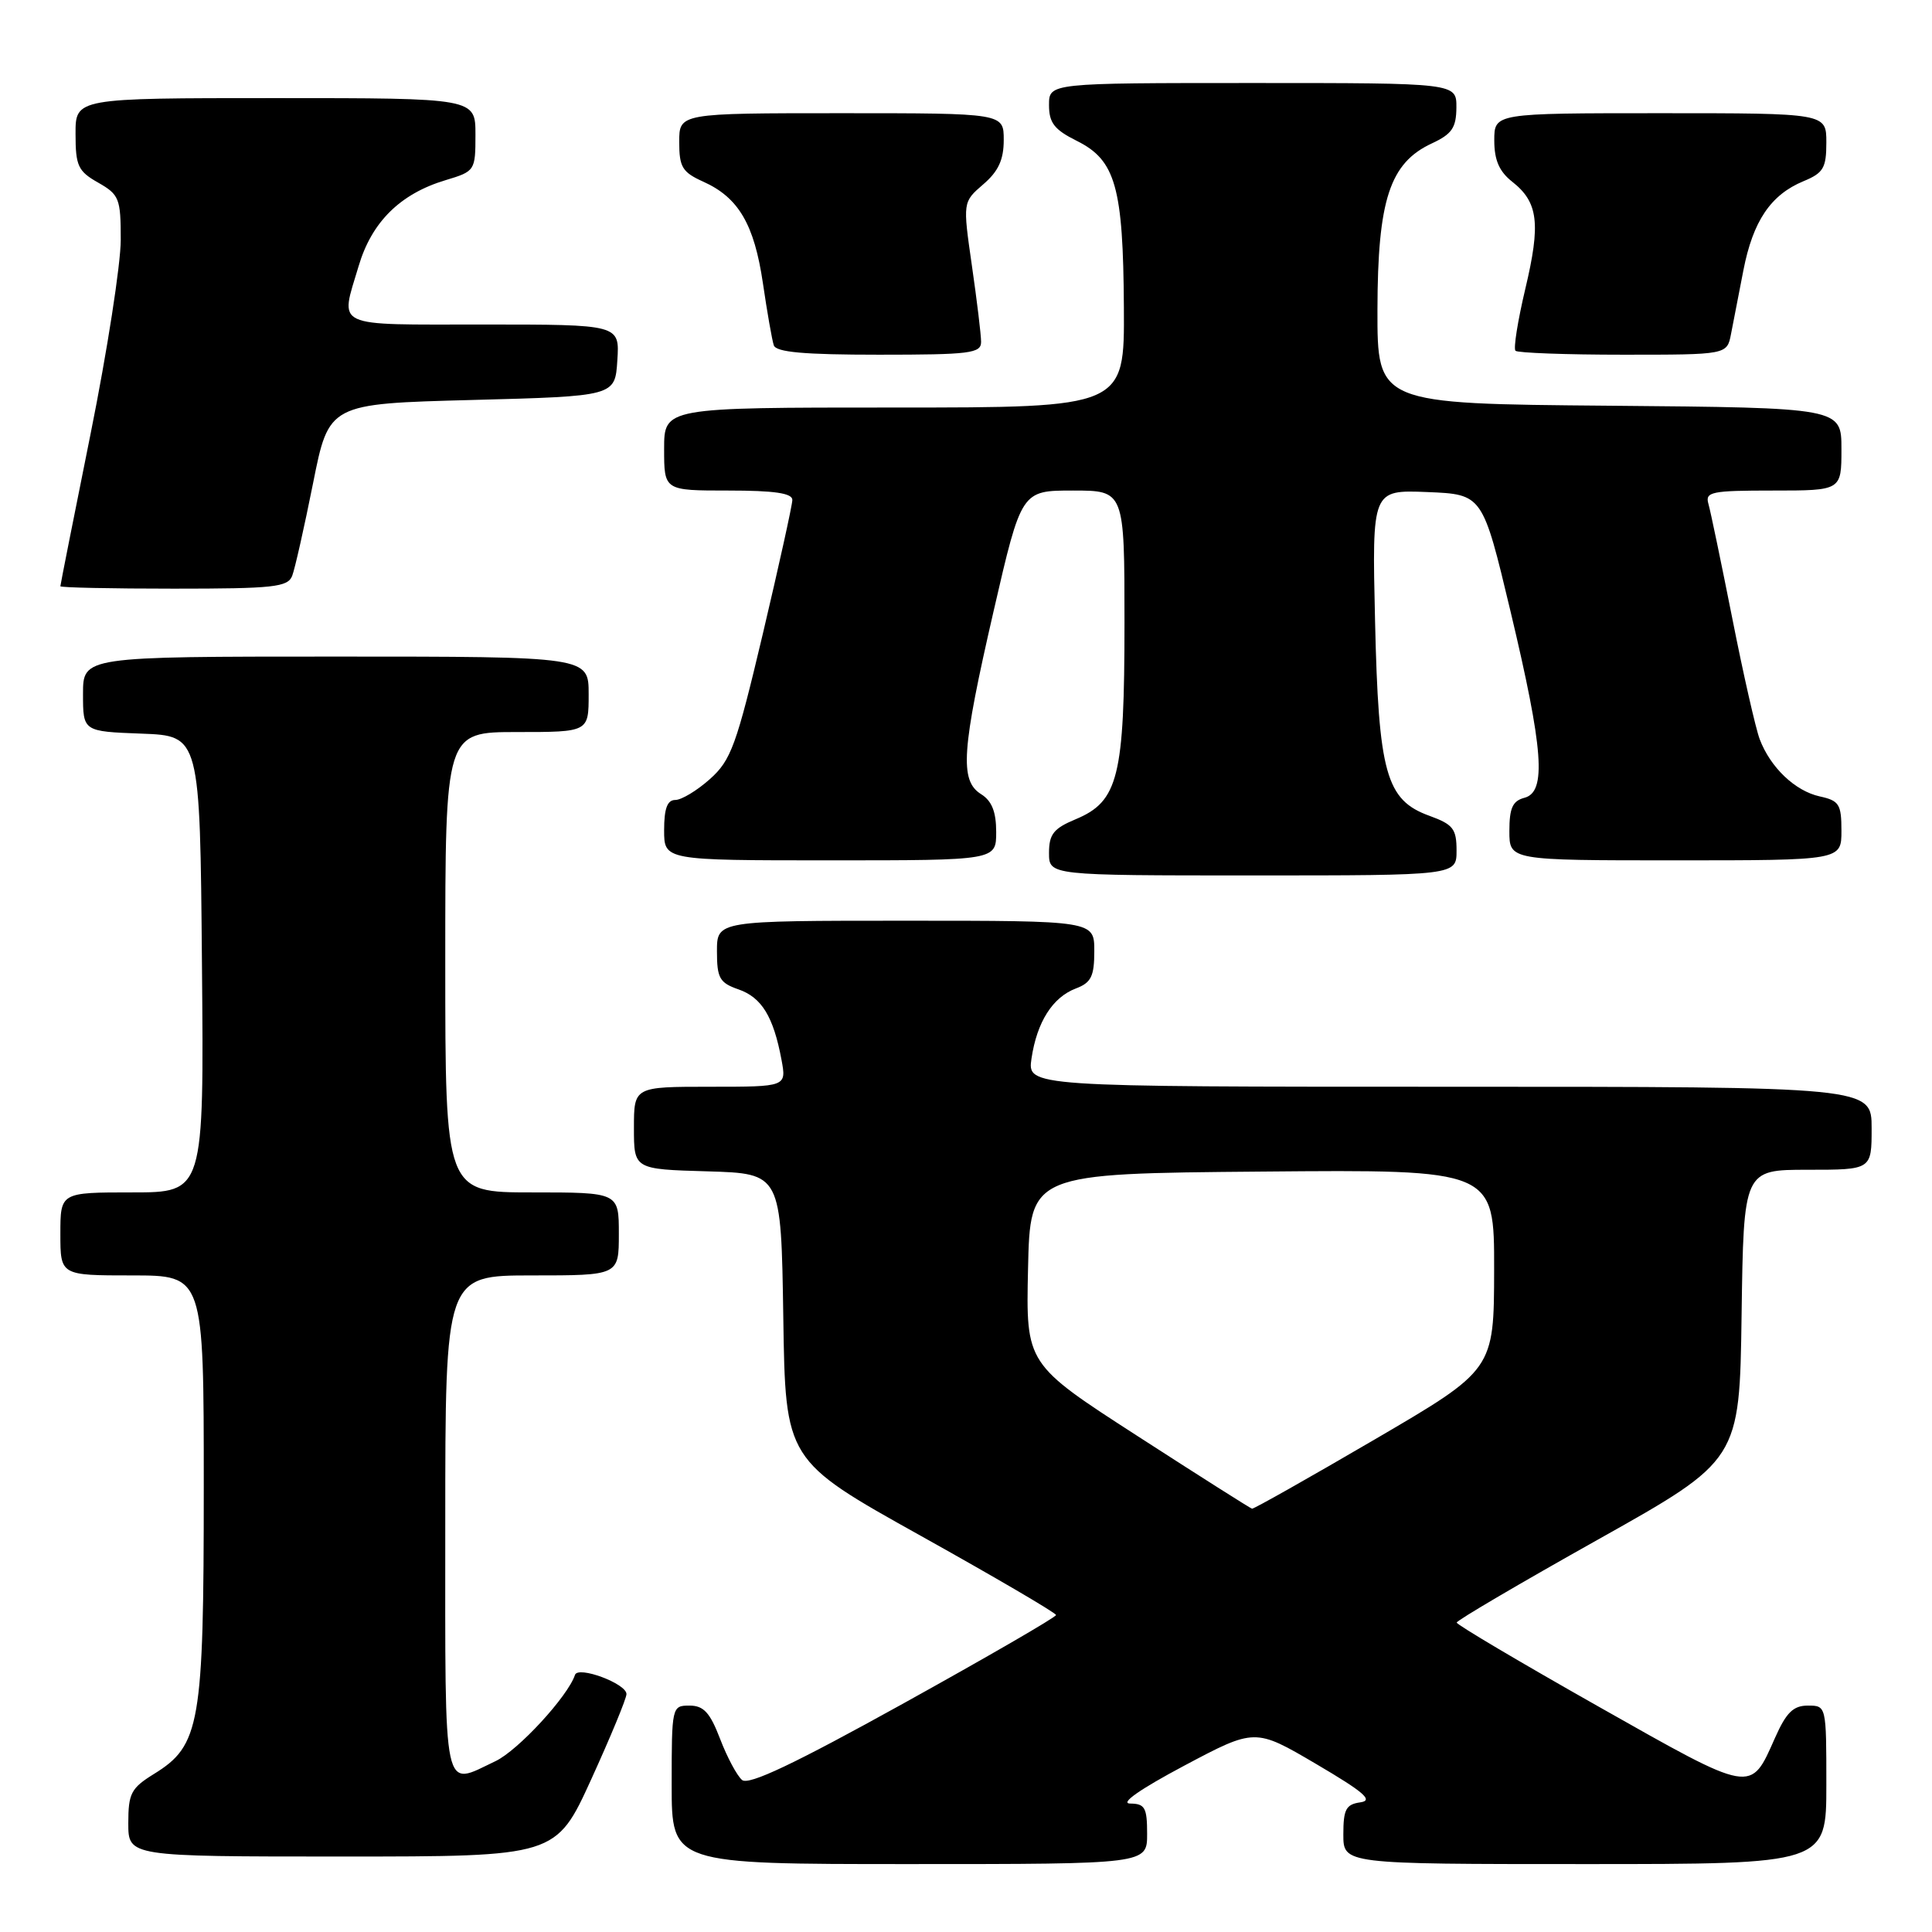 <?xml version="1.0" encoding="UTF-8" standalone="no"?>
<!DOCTYPE svg PUBLIC "-//W3C//DTD SVG 1.1//EN" "http://www.w3.org/Graphics/SVG/1.1/DTD/svg11.dtd" >
<svg xmlns="http://www.w3.org/2000/svg" xmlns:xlink="http://www.w3.org/1999/xlink" version="1.1" viewBox="0 0 256 256">
 <g >
 <path fill="currentColor"
d=" M 152.00 243.00 C 152.00 239.52 151.71 239.00 149.75 238.98 C 148.35 238.97 151.05 237.08 156.90 233.97 C 166.30 228.98 166.30 228.98 174.40 233.74 C 180.76 237.48 182.02 238.57 180.25 238.82 C 178.35 239.09 178.00 239.75 178.00 243.07 C 178.00 247.00 178.00 247.00 210.00 247.00 C 242.00 247.00 242.00 247.00 242.00 236.50 C 242.00 226.02 242.00 226.00 239.55 226.00 C 237.62 226.00 236.69 226.92 235.21 230.25 C 231.91 237.68 232.40 237.77 211.76 226.10 C 201.45 220.27 193.02 215.28 193.02 215.00 C 193.02 214.72 201.45 209.77 211.76 203.99 C 230.50 193.48 230.50 193.48 230.77 174.24 C 231.04 155.00 231.04 155.00 239.52 155.00 C 248.00 155.00 248.00 155.00 248.00 149.50 C 248.00 144.00 248.00 144.00 192.06 144.00 C 136.13 144.00 136.13 144.00 136.68 140.25 C 137.40 135.42 139.47 132.15 142.55 130.98 C 144.59 130.21 145.00 129.37 145.00 126.02 C 145.00 122.00 145.00 122.00 120.00 122.00 C 95.00 122.00 95.00 122.00 95.00 126.05 C 95.00 129.61 95.35 130.23 97.86 131.10 C 100.93 132.17 102.48 134.70 103.55 140.41 C 104.22 144.00 104.22 144.00 94.11 144.00 C 84.00 144.00 84.00 144.00 84.00 149.46 C 84.00 154.93 84.00 154.93 93.75 155.21 C 103.50 155.50 103.50 155.50 103.79 174.50 C 104.07 193.50 104.07 193.50 122.00 203.50 C 131.86 209.00 139.93 213.72 139.93 214.00 C 139.94 214.28 130.86 219.53 119.75 225.69 C 105.24 233.73 99.21 236.59 98.33 235.86 C 97.66 235.30 96.35 232.85 95.42 230.42 C 94.08 226.92 93.24 226.00 91.36 226.00 C 89.03 226.00 89.00 226.13 89.00 236.50 C 89.00 247.00 89.00 247.00 120.50 247.00 C 152.00 247.00 152.00 247.00 152.00 243.00 Z  M 78.35 235.75 C 80.92 230.11 83.02 225.04 83.01 224.47 C 83.00 223.08 76.60 220.70 76.19 221.93 C 75.24 224.79 68.65 231.94 65.66 233.36 C 58.59 236.71 59.00 238.66 59.00 202.00 C 59.00 169.00 59.00 169.00 70.50 169.00 C 82.00 169.00 82.00 169.00 82.00 163.50 C 82.00 158.00 82.00 158.00 70.50 158.00 C 59.00 158.00 59.00 158.00 59.00 127.50 C 59.00 97.00 59.00 97.00 68.50 97.00 C 78.00 97.00 78.00 97.00 78.00 92.00 C 78.00 87.00 78.00 87.00 44.50 87.00 C 11.00 87.00 11.00 87.00 11.00 91.96 C 11.00 96.92 11.00 96.92 18.75 97.21 C 26.50 97.50 26.50 97.50 26.76 127.75 C 27.03 158.00 27.03 158.00 17.51 158.00 C 8.00 158.00 8.00 158.00 8.00 163.50 C 8.00 169.00 8.00 169.00 17.50 169.00 C 27.00 169.00 27.00 169.00 27.00 196.98 C 27.00 228.53 26.52 231.28 20.40 235.06 C 17.36 236.94 17.00 237.64 17.00 241.58 C 17.00 246.00 17.00 246.00 45.34 246.00 C 73.67 246.00 73.67 246.00 78.35 235.75 Z  M 193.00 112.70 C 193.00 109.82 192.54 109.24 189.41 108.10 C 183.65 106.02 182.66 102.48 182.20 82.20 C 181.80 64.91 181.80 64.91 189.12 65.20 C 196.45 65.50 196.45 65.50 200.15 81.00 C 204.52 99.34 204.94 104.94 202.00 105.71 C 200.43 106.12 200.00 107.07 200.00 110.12 C 200.00 114.00 200.00 114.00 222.00 114.00 C 244.00 114.00 244.00 114.00 244.00 110.08 C 244.00 106.57 243.70 106.09 241.13 105.53 C 237.86 104.81 234.59 101.70 233.17 97.95 C 232.64 96.55 231.00 89.35 229.54 81.95 C 228.07 74.55 226.65 67.71 226.37 66.75 C 225.92 65.17 226.77 65.00 234.93 65.00 C 244.00 65.00 244.00 65.00 244.00 59.51 C 244.00 54.03 244.00 54.03 213.25 53.76 C 182.50 53.50 182.50 53.50 182.52 41.00 C 182.55 26.48 184.15 21.59 189.73 19.00 C 192.39 17.76 192.96 16.93 192.98 14.25 C 193.00 11.00 193.00 11.00 166.00 11.00 C 139.00 11.00 139.00 11.00 139.00 13.92 C 139.00 16.28 139.70 17.18 142.69 18.67 C 147.82 21.22 148.83 24.79 148.92 40.75 C 149.00 54.00 149.00 54.00 118.50 54.00 C 88.00 54.00 88.00 54.00 88.00 59.50 C 88.00 65.00 88.00 65.00 96.50 65.00 C 102.64 65.00 105.00 65.35 104.99 66.25 C 104.98 66.94 103.22 74.91 101.08 83.98 C 97.57 98.79 96.87 100.73 94.07 103.23 C 92.37 104.75 90.30 106.00 89.48 106.00 C 88.42 106.00 88.00 107.13 88.00 110.00 C 88.00 114.00 88.00 114.00 110.00 114.00 C 132.00 114.00 132.00 114.00 132.00 110.24 C 132.00 107.56 131.42 106.12 130.00 105.23 C 127.13 103.44 127.41 99.41 131.67 80.92 C 135.34 65.00 135.34 65.00 142.17 65.00 C 149.00 65.00 149.00 65.00 149.00 82.53 C 149.00 102.92 148.19 106.19 142.54 108.55 C 139.61 109.77 139.00 110.54 139.00 113.01 C 139.00 116.00 139.00 116.00 166.00 116.00 C 193.00 116.00 193.00 116.00 193.00 112.70 Z  M 38.72 76.29 C 39.08 75.35 40.32 69.84 41.48 64.04 C 43.58 53.50 43.58 53.50 62.54 53.00 C 81.50 52.50 81.50 52.50 81.80 47.75 C 82.11 43.00 82.11 43.00 64.05 43.00 C 43.88 43.00 45.05 43.55 47.52 35.26 C 49.25 29.41 53.04 25.67 59.05 23.87 C 62.94 22.70 63.00 22.61 63.00 17.84 C 63.00 13.00 63.00 13.00 36.50 13.00 C 10.00 13.00 10.00 13.00 10.01 17.75 C 10.01 21.98 10.34 22.69 13.01 24.20 C 15.80 25.79 16.00 26.30 16.00 31.77 C 16.00 35.00 14.20 46.58 12.00 57.50 C 9.80 68.42 8.00 77.50 8.00 77.68 C 8.00 77.86 14.76 78.00 23.03 78.00 C 36.28 78.00 38.14 77.80 38.72 76.29 Z  M 130.00 45.30 C 130.00 44.37 129.45 39.82 128.78 35.19 C 127.57 26.77 127.57 26.77 130.28 24.43 C 132.29 22.71 133.00 21.17 133.00 18.55 C 133.00 15.00 133.00 15.00 111.50 15.00 C 90.00 15.00 90.00 15.00 90.00 18.82 C 90.00 22.14 90.41 22.82 93.18 24.07 C 97.86 26.17 99.94 29.72 101.09 37.53 C 101.65 41.36 102.30 45.06 102.53 45.75 C 102.83 46.67 106.53 47.00 116.47 47.00 C 128.53 47.00 130.00 46.82 130.00 45.30 Z  M 229.37 44.25 C 229.66 42.74 230.40 38.94 231.01 35.81 C 232.28 29.29 234.63 25.81 238.97 24.01 C 241.61 22.92 242.00 22.26 242.00 18.88 C 242.00 15.00 242.00 15.00 220.00 15.00 C 198.00 15.00 198.00 15.00 198.00 18.61 C 198.00 21.22 198.66 22.73 200.39 24.09 C 203.83 26.80 204.17 29.63 202.11 38.28 C 201.11 42.50 200.52 46.19 200.81 46.48 C 201.10 46.76 207.52 47.00 215.09 47.00 C 228.84 47.00 228.84 47.00 229.37 44.25 Z  M 150.72 190.28 C 135.94 180.74 135.94 180.74 136.22 168.12 C 136.50 155.50 136.50 155.50 167.25 155.24 C 198.00 154.97 198.00 154.97 197.98 168.24 C 197.96 181.50 197.96 181.50 182.13 190.75 C 173.42 195.84 166.12 199.96 165.90 199.91 C 165.68 199.86 158.85 195.53 150.72 190.28 Z "/>
</g>
</svg>
